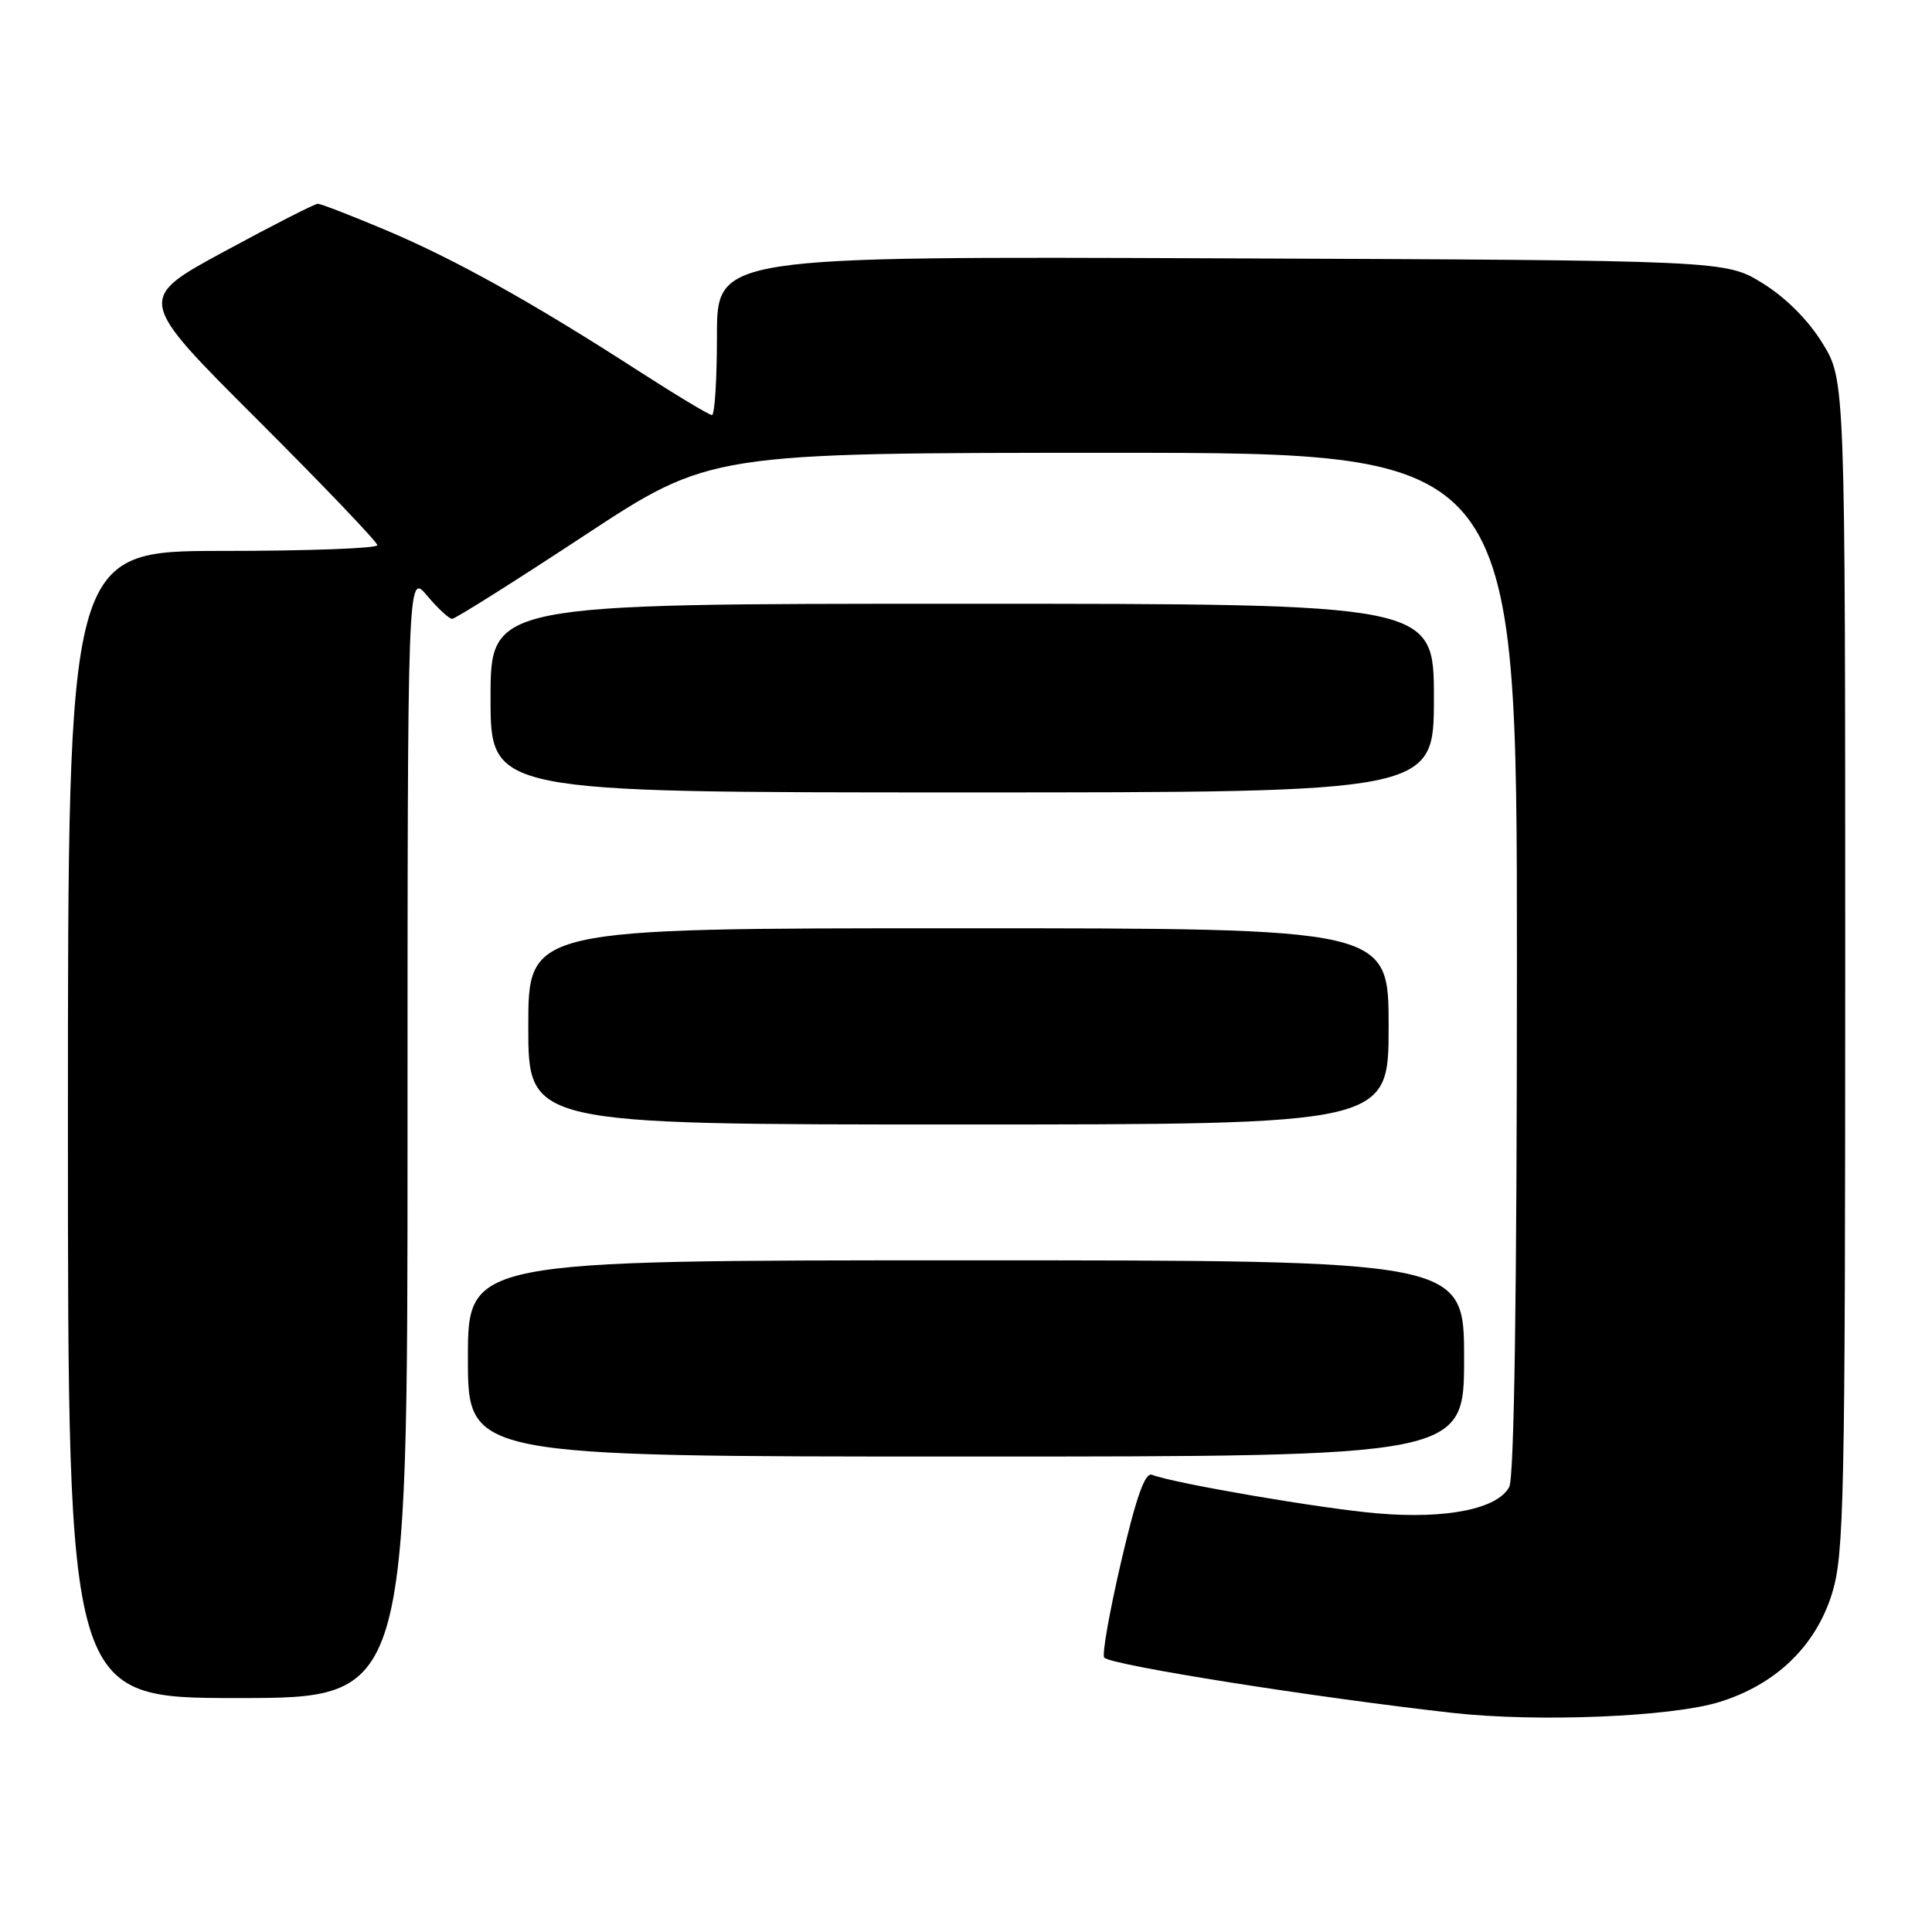 <?xml version="1.0" encoding="UTF-8" standalone="no"?>
<!DOCTYPE svg PUBLIC "-//W3C//DTD SVG 1.1//EN" "http://www.w3.org/Graphics/SVG/1.1/DTD/svg11.dtd" >
<svg xmlns="http://www.w3.org/2000/svg" xmlns:xlink="http://www.w3.org/1999/xlink" version="1.1" viewBox="0 0 256 256">
 <g >
 <path fill="currentColor"
d=" M 227.81 225.53 C 235.32 223.21 240.59 218.13 242.76 211.13 C 244.35 205.98 244.50 198.85 244.50 127.92 C 244.50 50.34 244.50 50.34 241.47 45.45 C 239.60 42.41 236.59 39.40 233.55 37.53 C 228.66 34.50 228.66 34.50 161.83 34.23 C 95.00 33.96 95.00 33.96 95.00 44.48 C 95.00 50.27 94.70 55.00 94.34 55.00 C 93.98 55.00 89.59 52.36 84.59 49.14 C 70.54 40.07 60.27 34.35 51.17 30.51 C 46.59 28.58 42.51 27.00 42.11 27.00 C 41.71 27.00 36.14 29.84 29.74 33.31 C 18.09 39.62 18.09 39.62 34.05 55.55 C 42.82 64.31 50.00 71.82 50.00 72.24 C 50.00 72.66 40.78 73.00 29.50 73.00 C 9.00 73.00 9.00 73.00 9.00 149.00 C 9.00 225.00 9.00 225.00 31.50 225.00 C 54.00 225.00 54.00 225.00 54.00 150.42 C 54.00 75.85 54.00 75.85 56.59 78.92 C 58.01 80.62 59.51 82.00 59.91 82.00 C 60.32 82.00 68.17 77.05 77.37 71.00 C 94.08 60.00 94.08 60.00 147.54 60.00 C 201.00 60.00 201.00 60.00 201.00 127.57 C 201.00 171.45 200.64 195.80 199.98 197.03 C 198.42 199.95 191.64 201.31 182.50 200.53 C 175.10 199.90 155.65 196.57 152.65 195.42 C 151.72 195.06 150.57 198.30 148.54 206.99 C 147.00 213.63 145.99 219.33 146.32 219.65 C 147.33 220.66 174.15 224.91 192.50 226.97 C 203.72 228.22 221.42 227.50 227.81 225.53 Z  M 194.00 180.00 C 194.00 167.00 194.00 167.00 128.00 167.00 C 62.00 167.00 62.00 167.00 62.00 180.00 C 62.00 193.00 62.00 193.00 128.00 193.00 C 194.00 193.00 194.00 193.00 194.00 180.00 Z  M 184.00 136.00 C 184.00 123.00 184.00 123.00 127.00 123.00 C 70.00 123.00 70.00 123.00 70.00 136.00 C 70.00 149.00 70.00 149.00 127.00 149.00 C 184.00 149.00 184.00 149.00 184.00 136.00 Z  M 190.00 92.50 C 190.00 80.00 190.00 80.00 127.50 80.00 C 65.00 80.00 65.00 80.00 65.00 92.50 C 65.00 105.00 65.00 105.00 127.50 105.00 C 190.00 105.00 190.00 105.00 190.00 92.50 Z "/>
</g>
</svg>